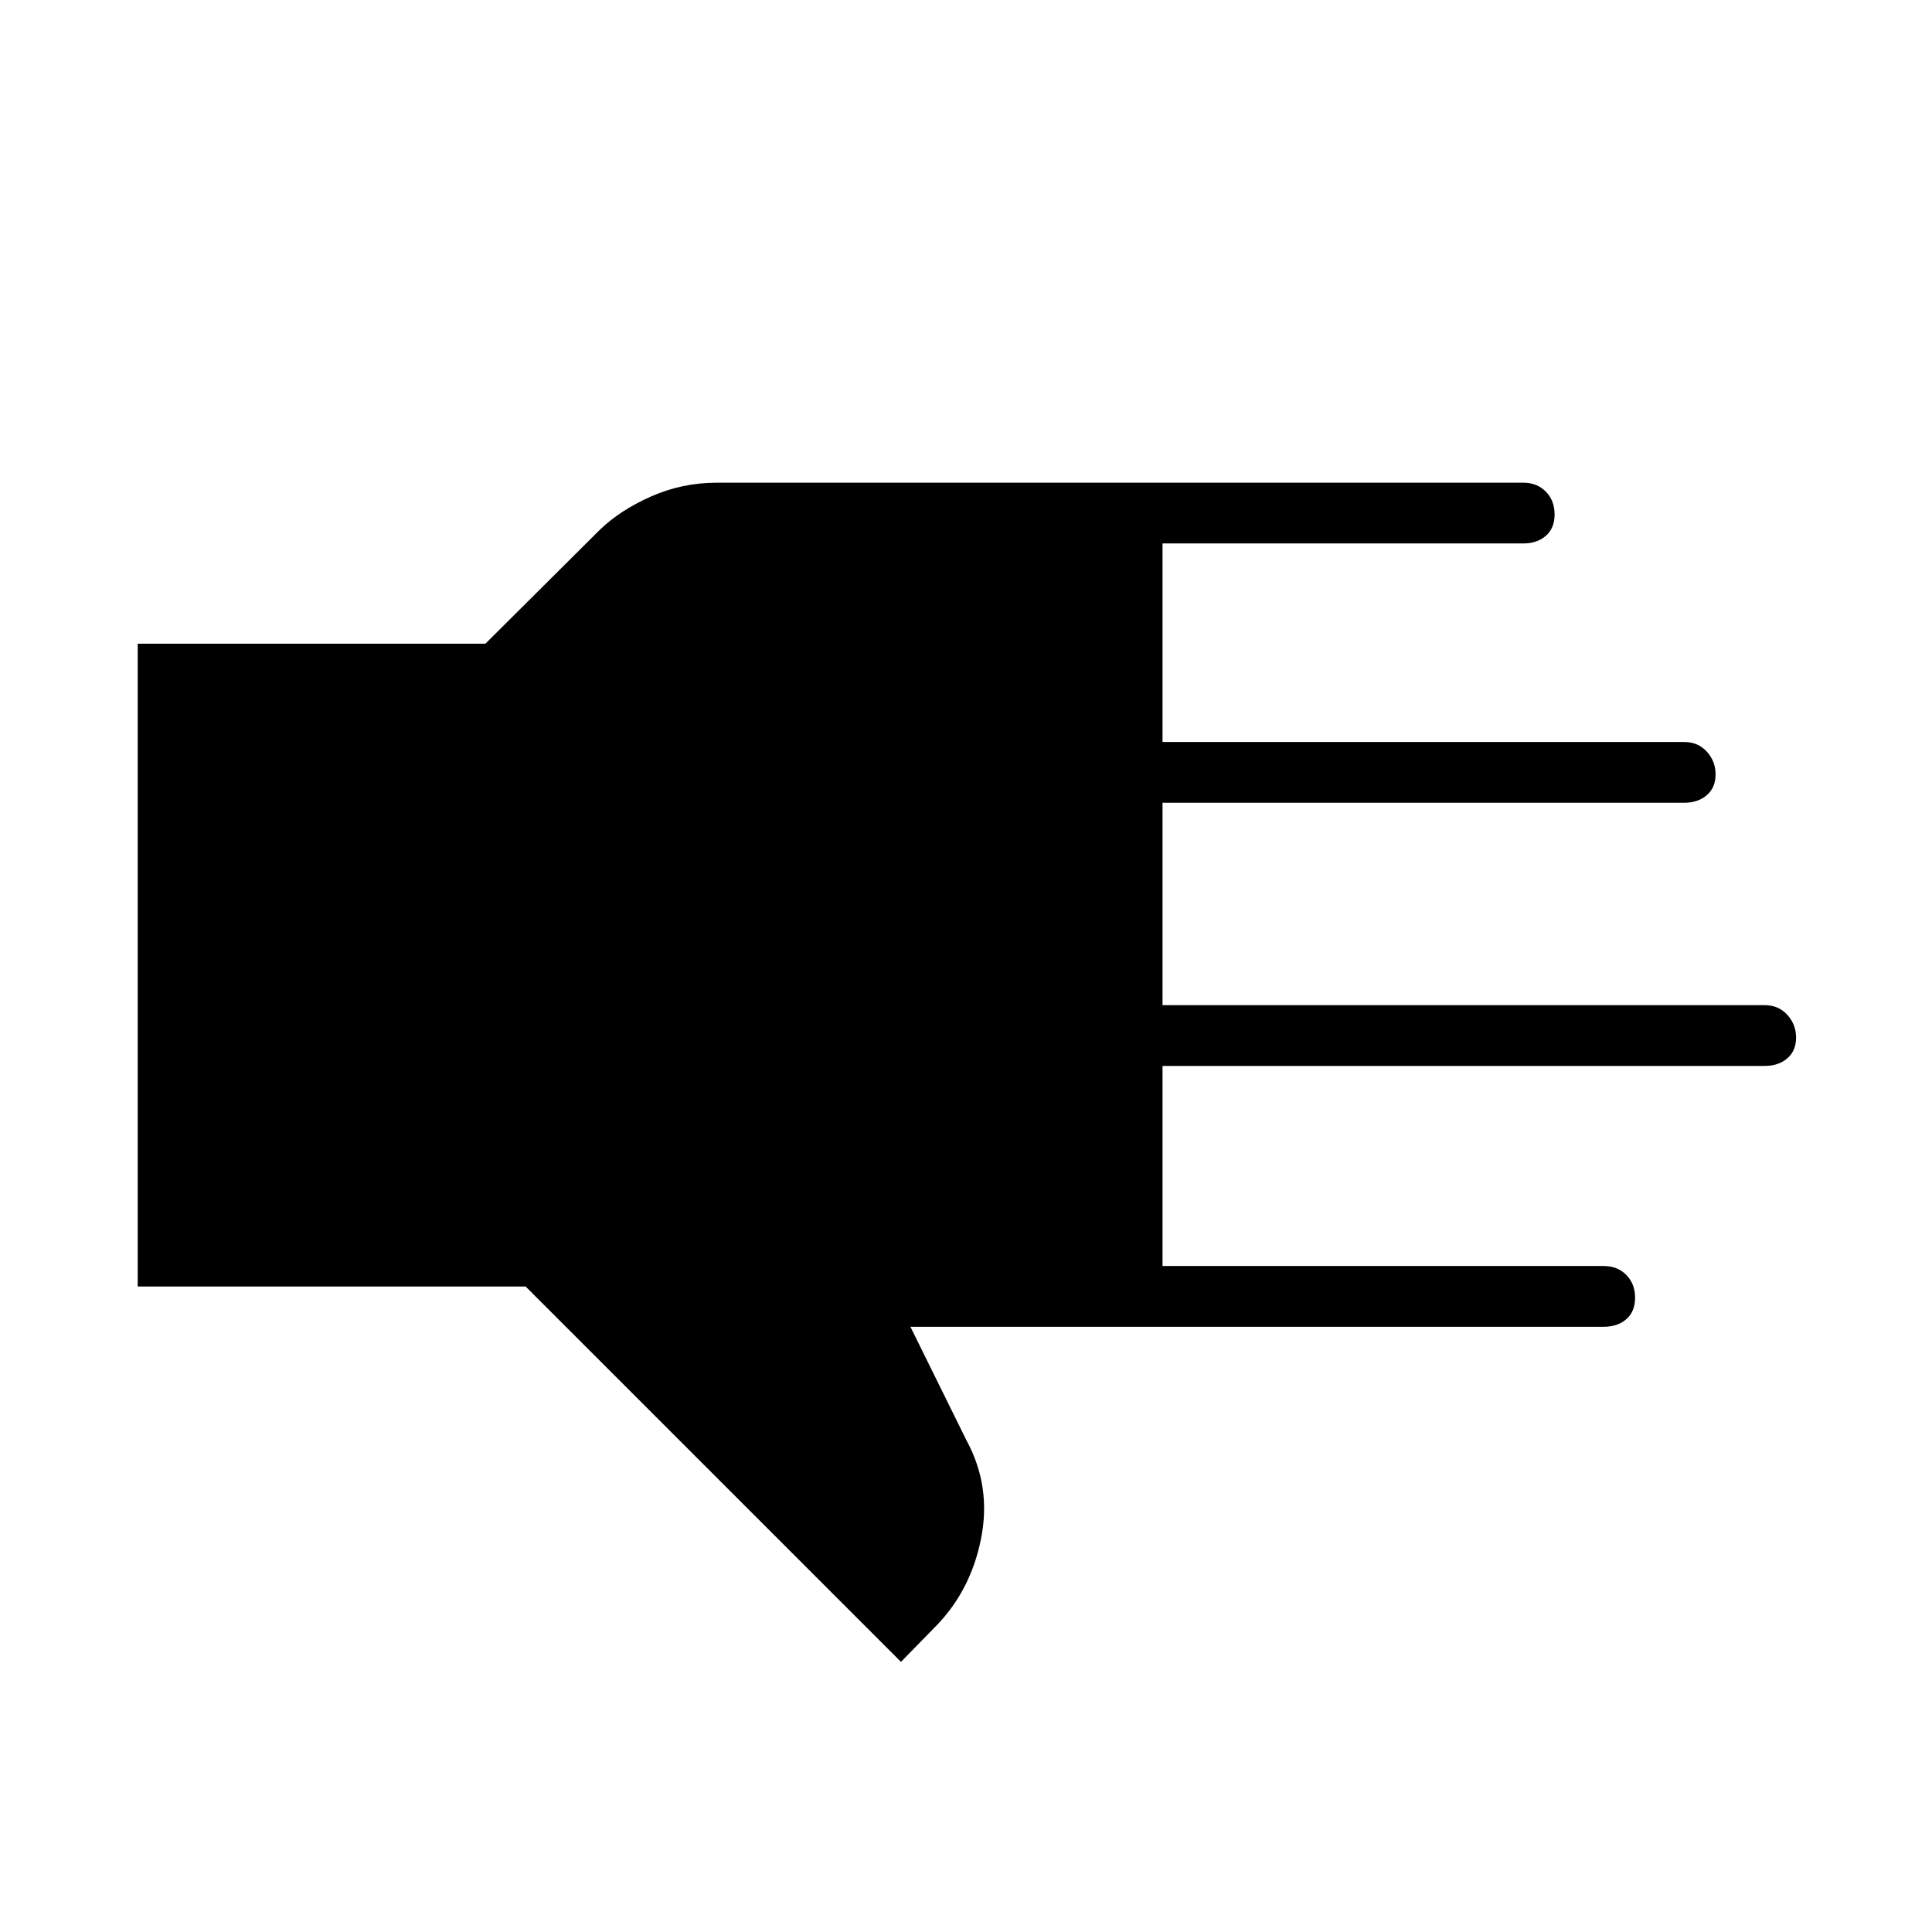 <svg xmlns="http://www.w3.org/2000/svg" height="48" viewBox="0 96 960 960" width="48"><path d="m447.692 921.77-186.5-186.501H68.422V415.846h172.77L298 359.307q10.108-9.804 25.554-16.633 15.445-6.828 32.754-6.828h400.615q6.808 0 11.173 4.427 4.366 4.428 4.366 11.327 0 6.9-4.366 10.669-4.365 3.769-11.173 3.769H577.654v98.654h259.269q6.808 0 11.173 4.799 4.366 4.798 4.366 11.327 0 6.528-4.366 10.297-4.365 3.77-11.173 3.77H577.654v100.577h299.269q6.808 0 11.173 4.798 4.366 4.799 4.366 11.327t-4.366 10.298q-4.365 3.769-11.173 3.769H577.654v99.423h219.269q6.808 0 11.173 4.428 4.366 4.427 4.366 11.326 0 6.9-4.366 10.669-4.365 3.769-11.173 3.769H452.385l27.807 56.347q12.5 22.961 7.25 49.115-5.25 26.154-23.096 44l-16.654 17.039Z"/></svg>